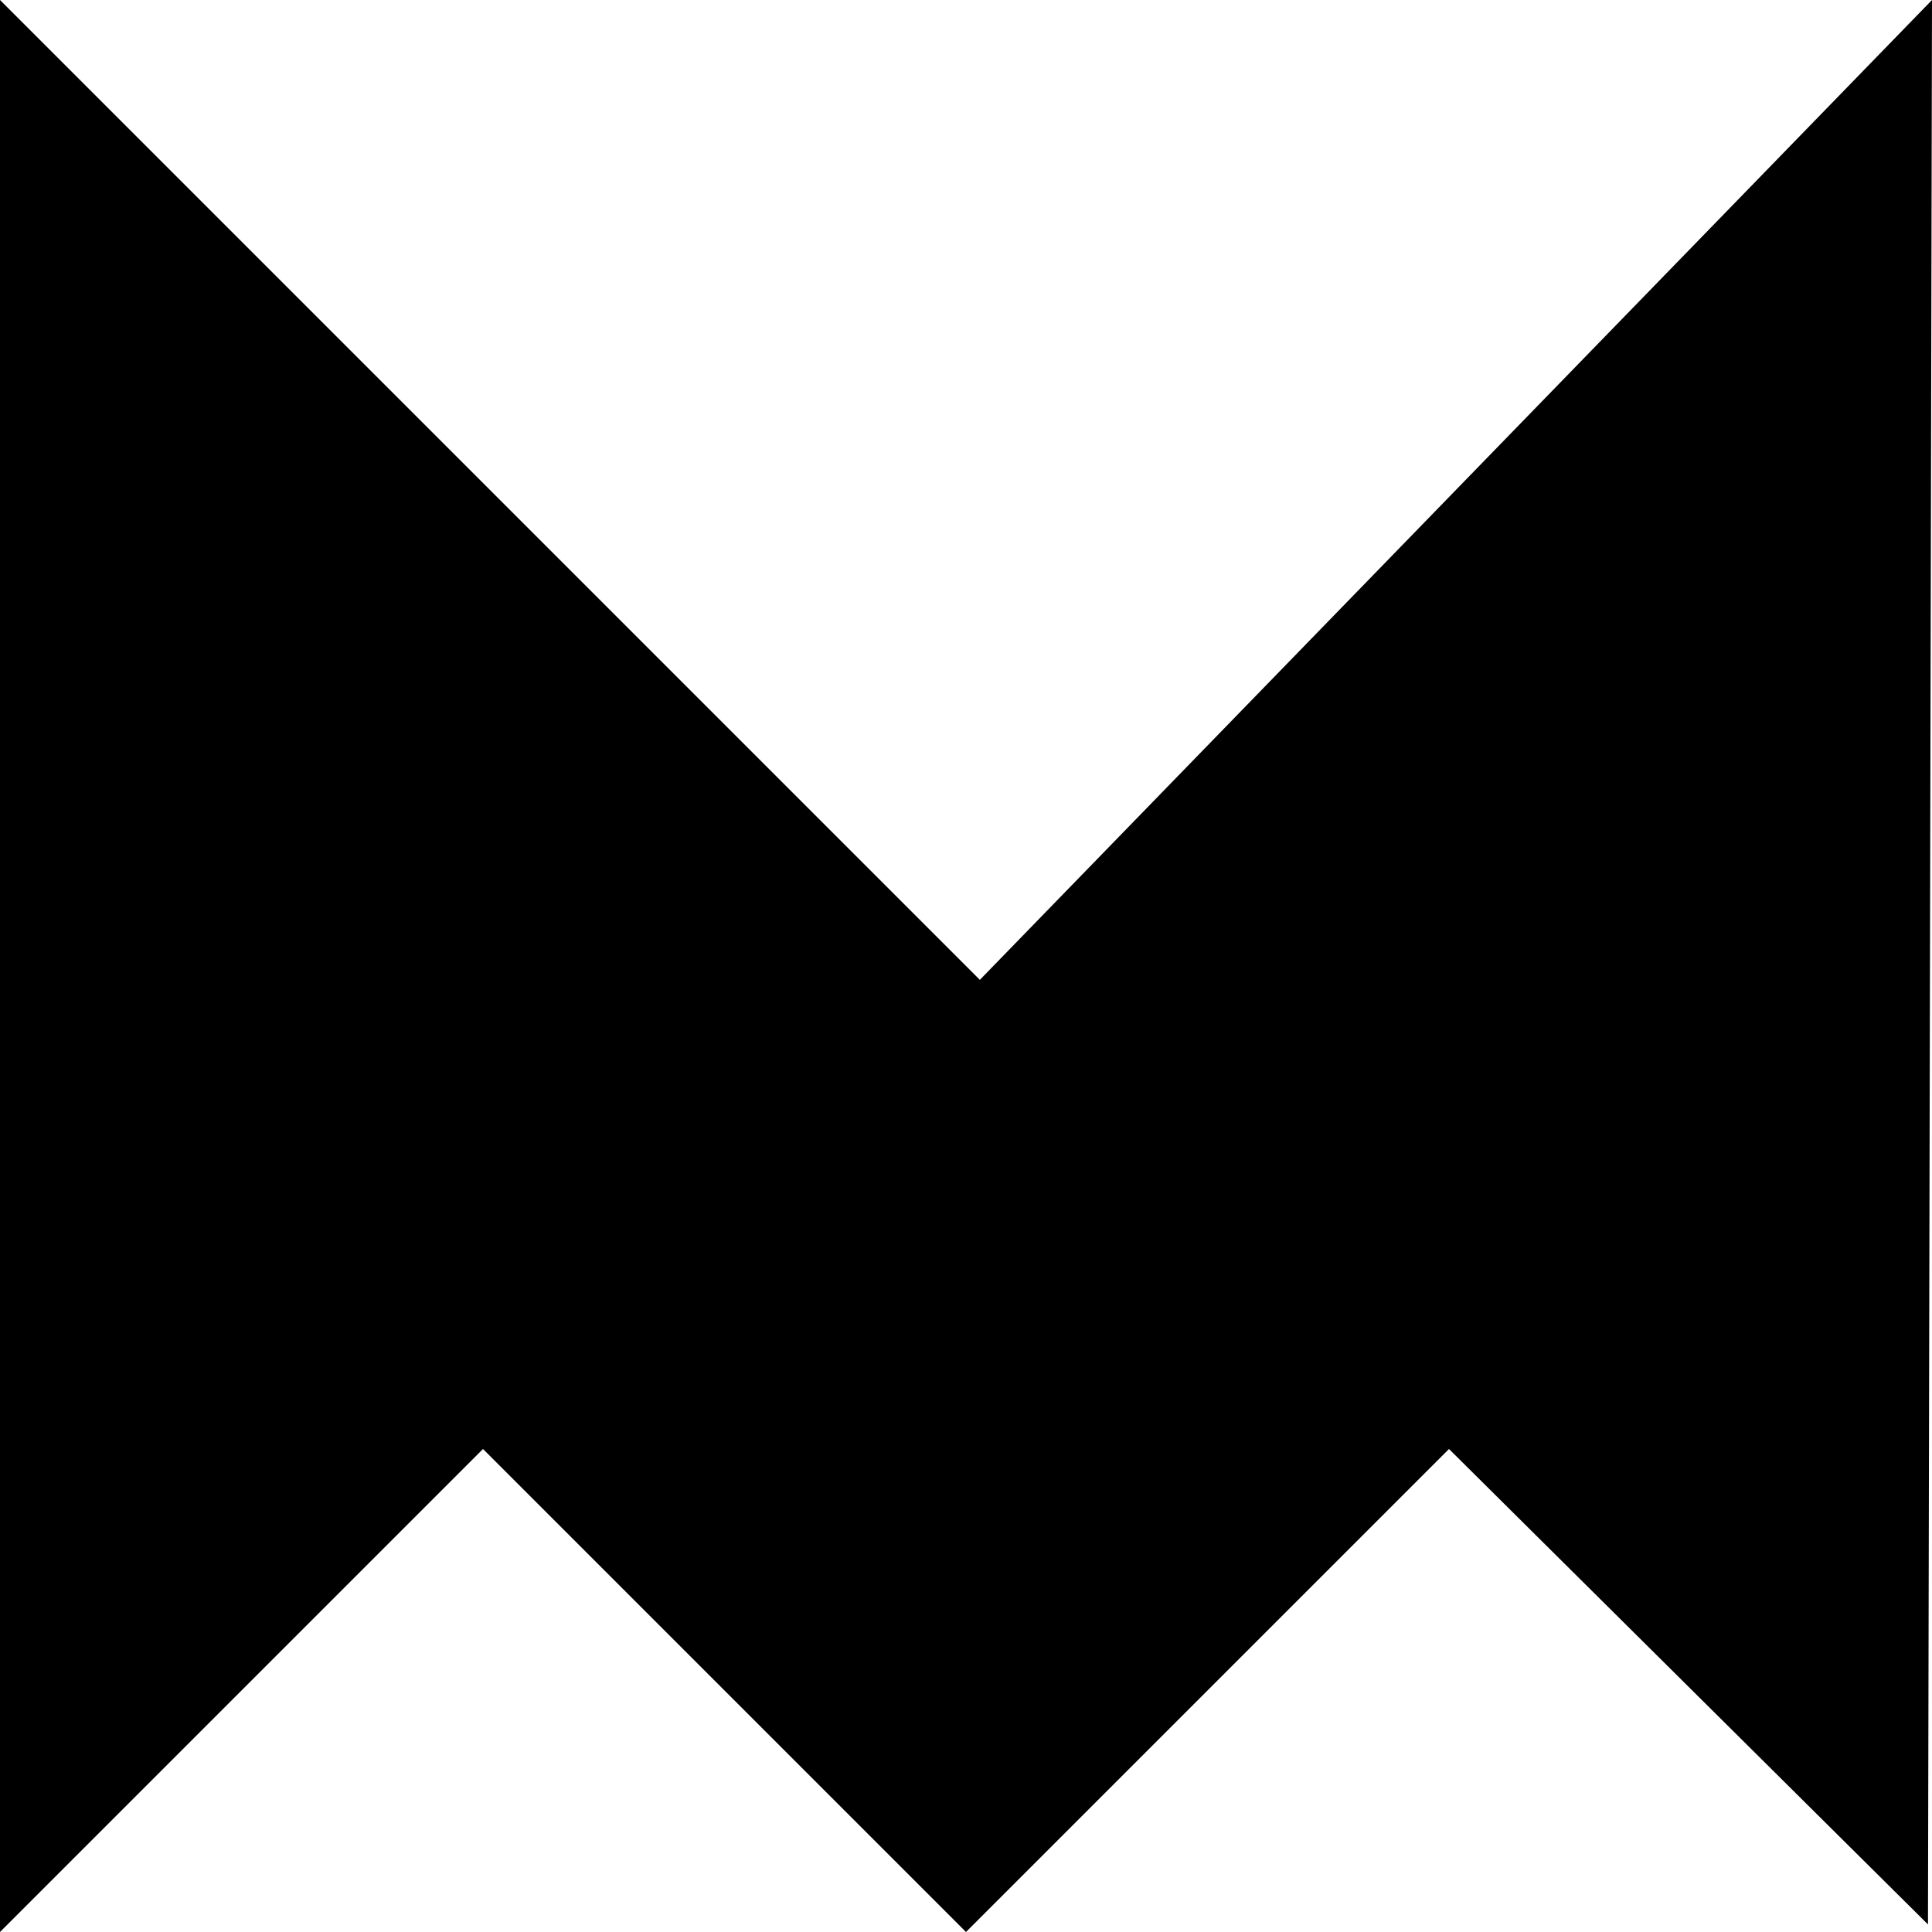<?xml version="1.0" encoding="UTF-8"?>
<svg role="img" version="1.1" viewBox="0 0 24 24" xml:space="preserve" xmlns="http://www.w3.org/2000/svg" xmlns:cc="http://creativecommons.org/ns#" xmlns:dc="http://purl.org/dc/elements/1.1/" xmlns:rdf="http://www.w3.org/1999/02/22-rdf-syntax-ns#"><title>Framer Motion</title><path d="M 0,0 12.172,12.172 24,0 23.95,23.906 18,18 12,24 6,18 0,24 Z" fill-rule="evenodd"/></svg>
